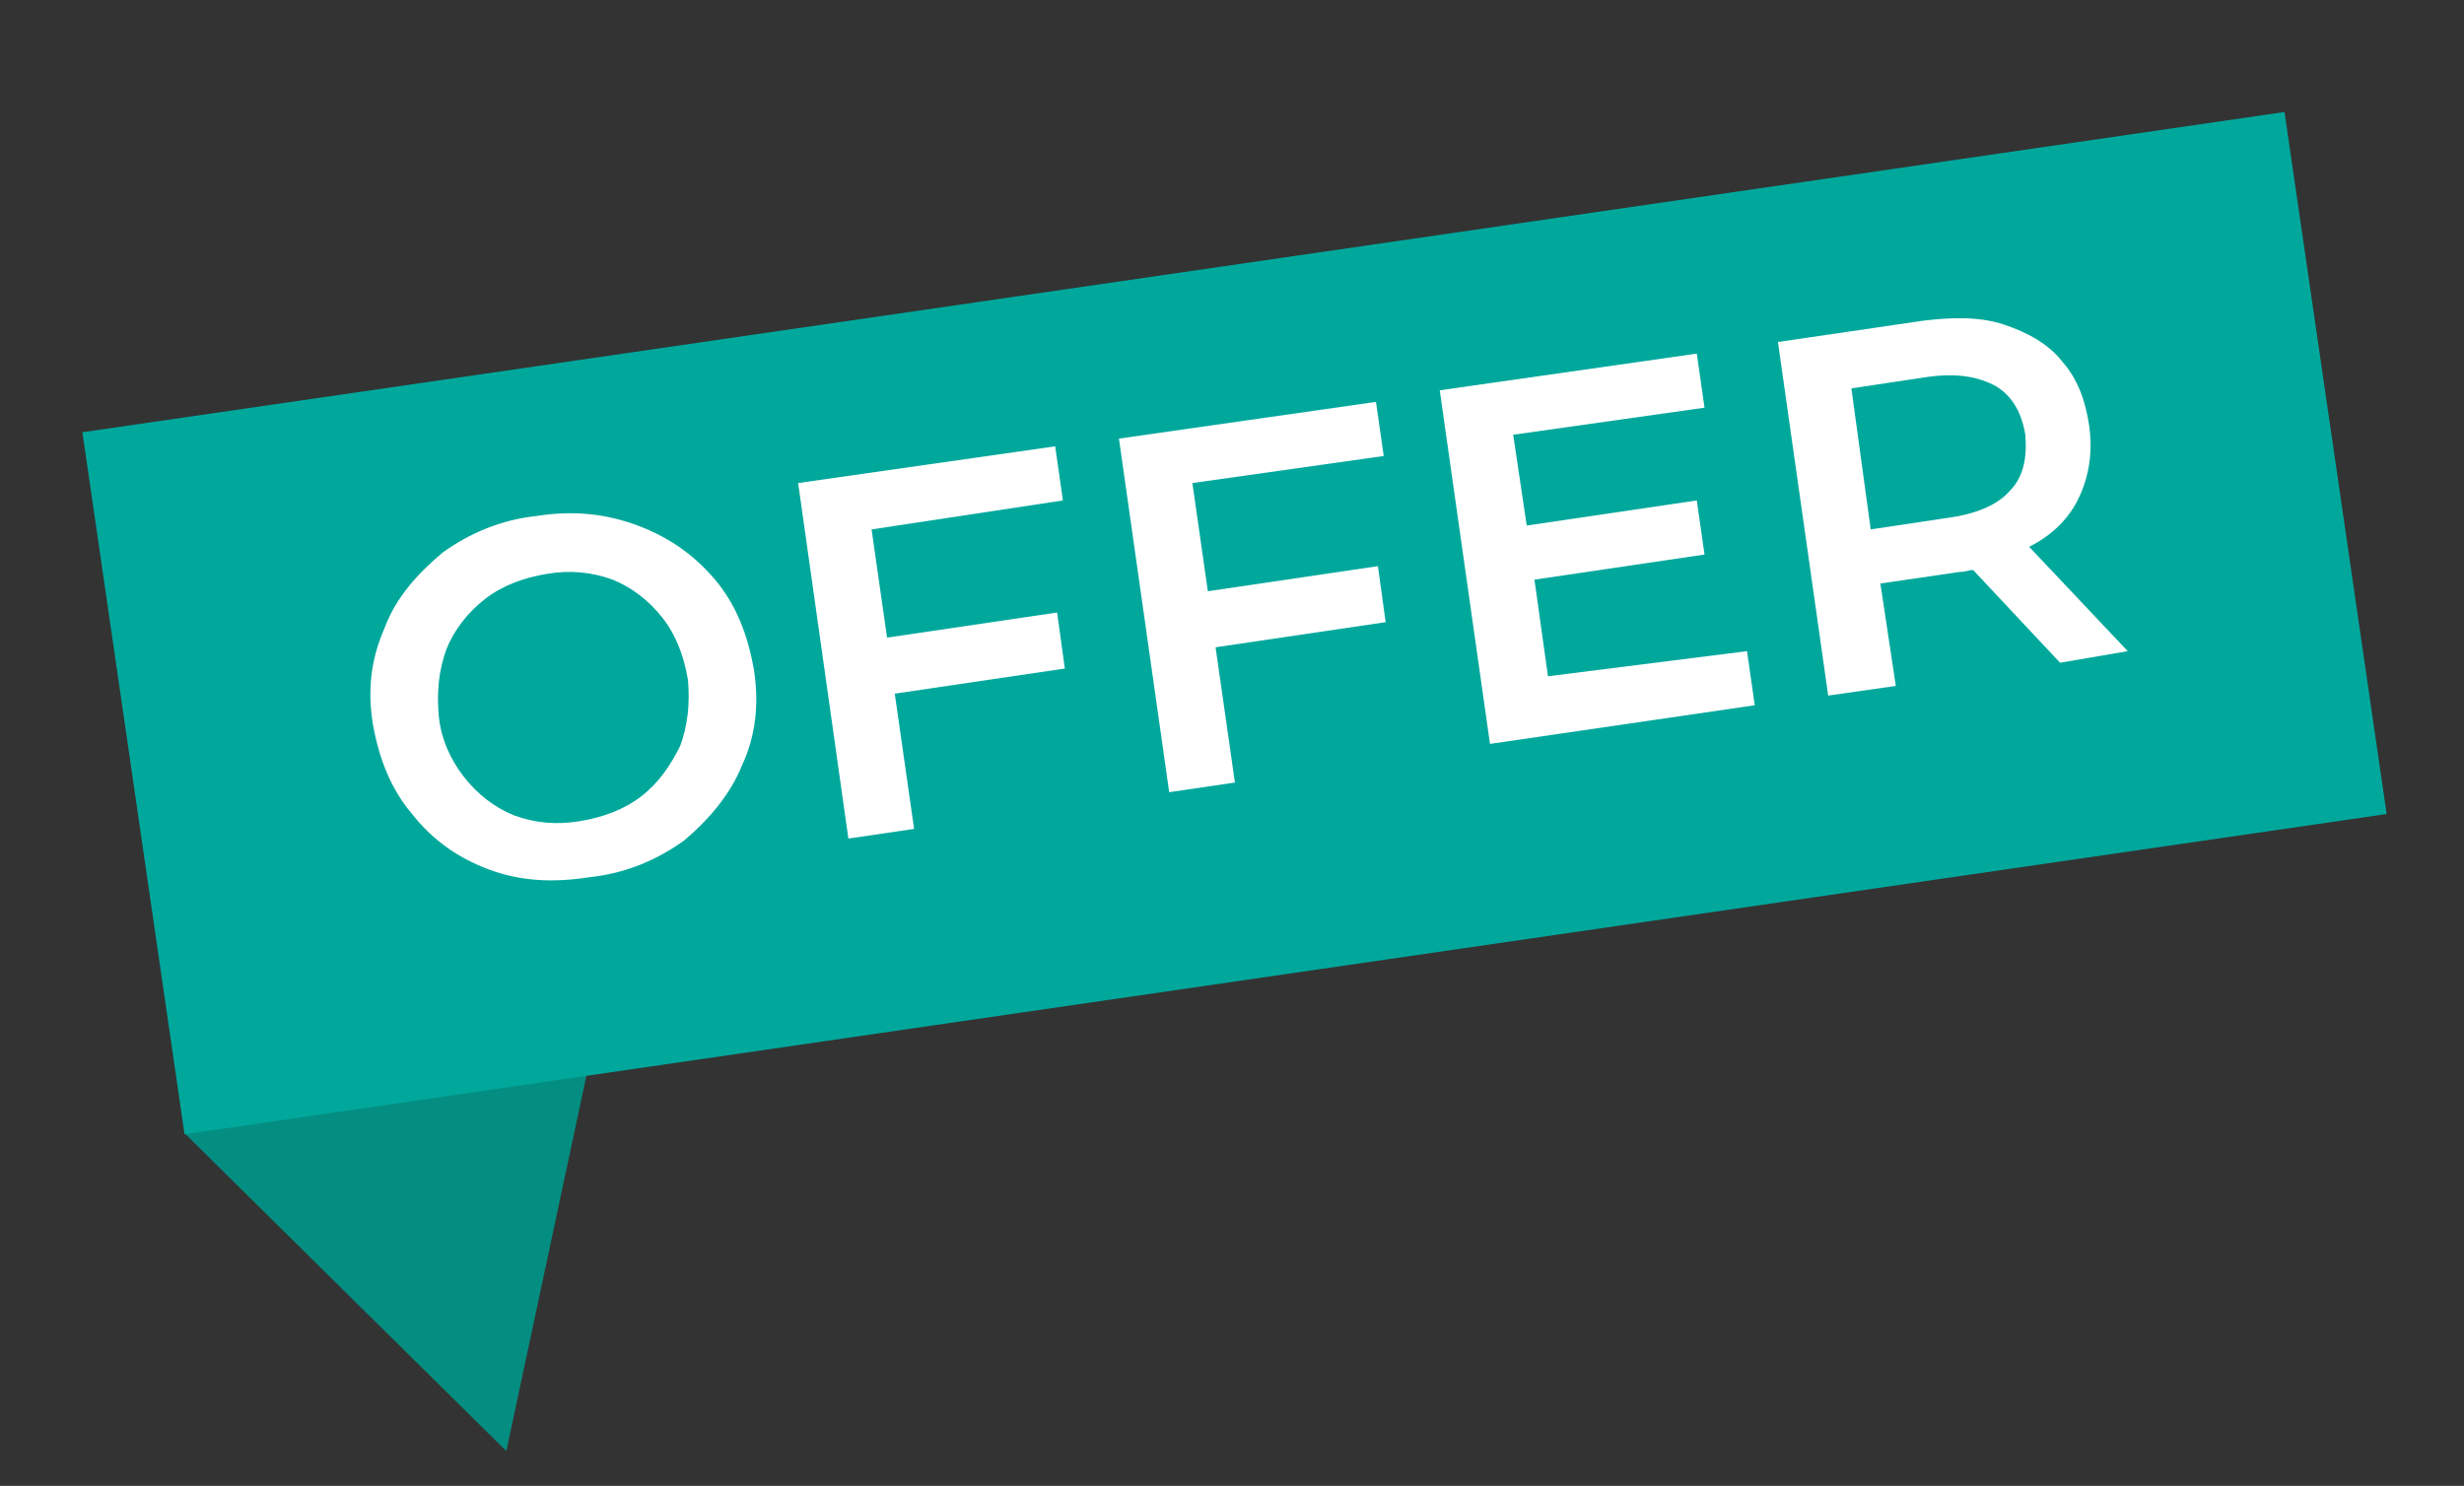 <?xml version="1.0" encoding="utf-8"?>
<!-- Generator: Adobe Illustrator 24.3.0, SVG Export Plug-In . SVG Version: 6.00 Build 0)  -->
<svg version="1.1" id="Layer_1" xmlns="http://www.w3.org/2000/svg" xmlns:xlink="http://www.w3.org/1999/xlink" x="0px" y="0px"
	 viewBox="0 0 127.5 76.9" style="enable-background:new 0 0 127.5 76.9;" xml:space="preserve">
<rect x="0" y="0" width="127.5" height="76.9" fill="#333333" stroke="none"/>
<style type="text/css">
	.st0{fill:#048E81;}
	.st1{fill:#00A89C;}
	.st2{fill:#FFFFFF;}
</style>
<polygon class="st0" points="26.2,75.1 9.6,58.7 32.3,46.5 "/>
<rect x="6.3" y="13.9" transform="matrix(0.99 -0.144 0.144 0.99 -3.975 9.517)" class="st1" width="115.1" height="36.7"/>
<g>
	<path class="st2" d="M25.3,45c-1.6-0.6-2.9-1.5-4-2.9c-1.1-1.3-1.7-2.9-2-4.6c-0.3-1.8-0.1-3.4,0.6-5c0.6-1.6,1.7-2.8,3-3.9
		c1.4-1,3-1.7,4.9-1.9c1.9-0.3,3.6-0.1,5.2,0.5c1.6,0.6,2.9,1.5,4,2.8s1.7,2.9,2,4.6c0.3,1.8,0.1,3.5-0.6,5c-0.6,1.5-1.7,2.8-3,3.9
		c-1.4,1-3,1.7-4.9,1.9C28.6,45.7,26.9,45.6,25.3,45z M33.2,41.2c0.9-0.7,1.5-1.6,2-2.6c0.4-1.1,0.5-2.2,0.4-3.4
		c-0.2-1.2-0.6-2.3-1.3-3.2c-0.7-0.9-1.6-1.6-2.6-2c-1.1-0.4-2.2-0.5-3.4-0.3c-1.2,0.2-2.3,0.6-3.2,1.3c-0.9,0.7-1.6,1.6-2,2.6
		c-0.4,1.1-0.5,2.2-0.4,3.4s0.6,2.3,1.3,3.2c0.7,0.9,1.6,1.6,2.6,2c1.1,0.4,2.2,0.5,3.4,0.3S32.3,41.9,33.2,41.2z"/>
	<path class="st2" d="M45.1,27.4l0.8,5.6l8.8-1.3l0.4,2.9l-8.8,1.3l1,7l-3.4,0.5L41.3,25l13.3-1.9l0.4,2.8L45.1,27.4z"/>
	<path class="st2" d="M61.7,25l0.8,5.6l8.8-1.3l0.4,2.9l-8.8,1.3l1,7l-3.4,0.5l-2.6-18.3l13.3-1.9l0.4,2.8L61.7,25z"/>
	<path class="st2" d="M90.4,33.7l0.4,2.8l-13.7,2l-2.6-18.3l13.3-1.9l0.4,2.8l-9.9,1.4l0.7,4.7l8.8-1.3l0.4,2.8l-8.8,1.3l0.7,5
		L90.4,33.7z"/>
	<path class="st2" d="M106.6,34.3l-4.5-4.8c-0.2,0-0.4,0.1-0.7,0.1l-4.1,0.6l0.8,5.3L94.6,36L92,17.7l7.5-1.1c1.6-0.2,3-0.2,4.2,0.2
		s2.3,1,3,1.9c0.8,0.9,1.2,2,1.4,3.3c0.2,1.4,0,2.6-0.5,3.7c-0.5,1.1-1.4,2-2.6,2.6l5.1,5.4L106.6,34.3z M103.3,20
		c-0.9-0.5-2-0.7-3.5-0.5l-4,0.6l1,7.3l4-0.6c1.5-0.2,2.6-0.7,3.2-1.4c0.7-0.7,0.9-1.7,0.8-2.9C104.6,21.3,104.1,20.5,103.3,20z"/>
</g>
</svg>
